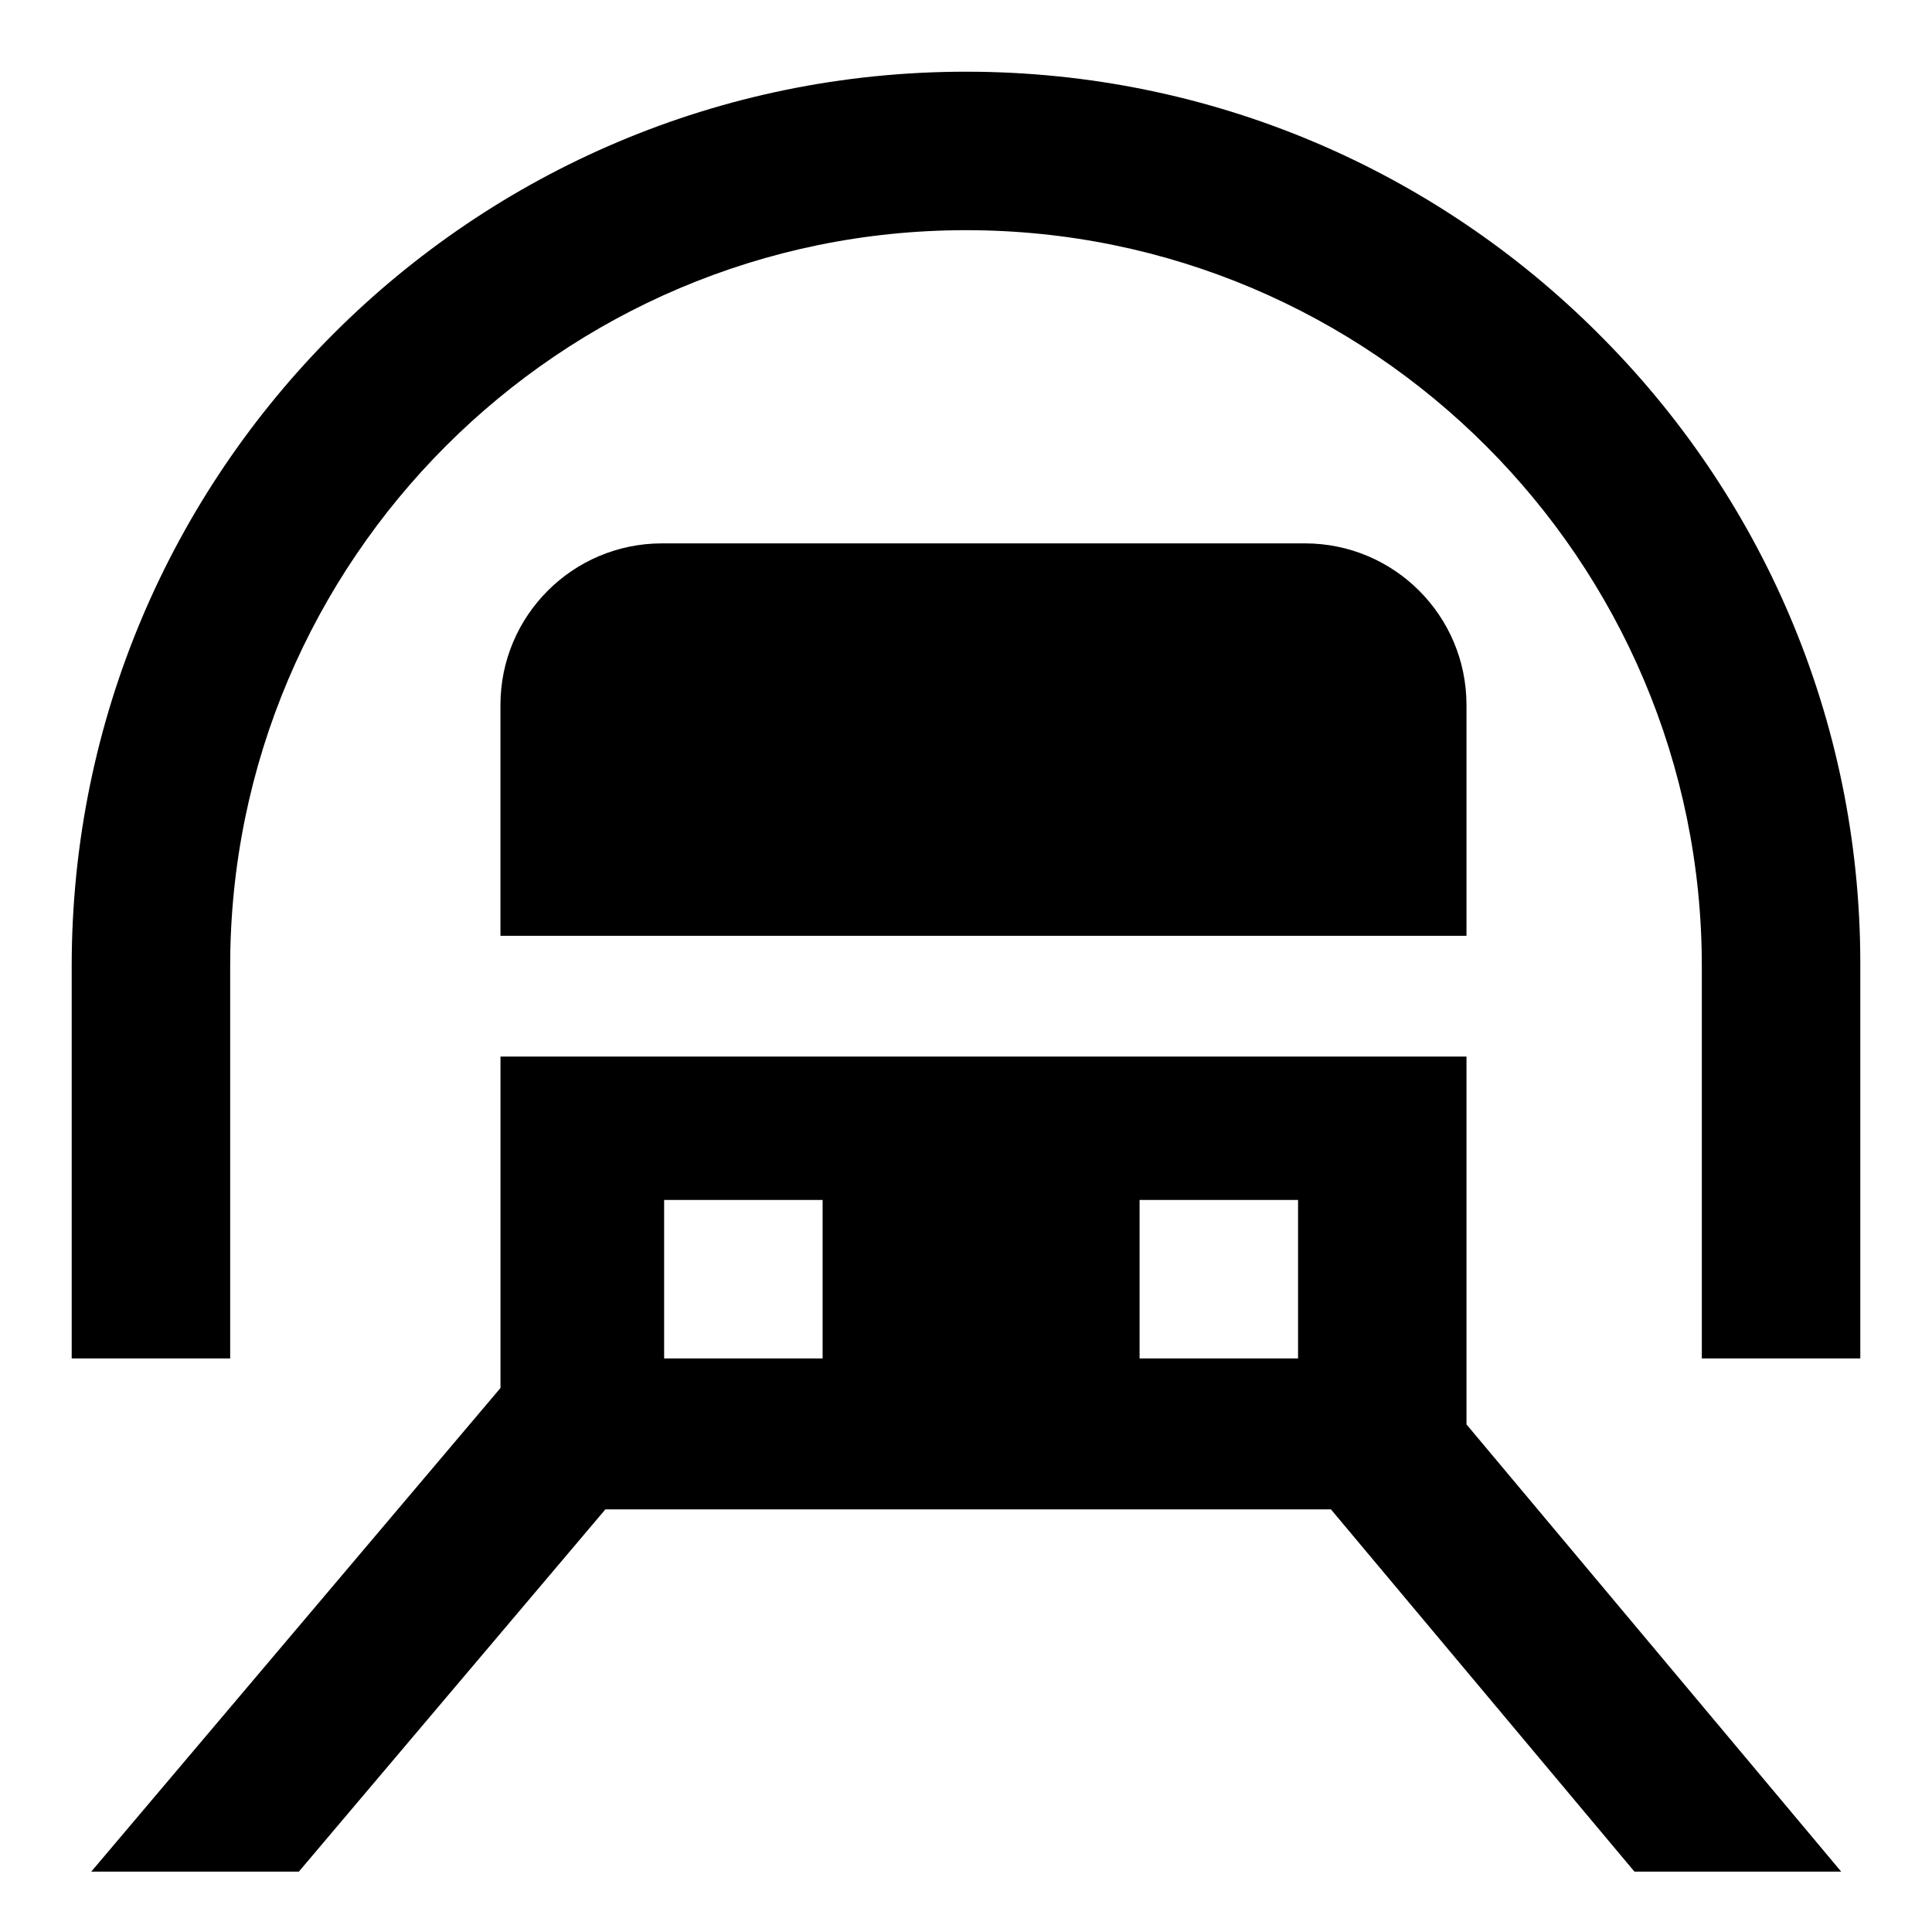<!-- Generated by IcoMoon.io -->
<svg version="1.1" xmlns="http://www.w3.org/2000/svg" width="64" height="64" viewBox="0 0 64 64">
<title>subway</title>
<path d="M52.948 11.052c-5.361-5.361-12.767-8.677-20.948-8.677-16.361 0-29.625 13.264-29.625 29.625v13h5.25v-13c0-13.44 10.935-24.375 24.375-24.375s24.375 10.935 24.375 24.375v13h5.25v-13c0-0.024 0-0.052 0-0.080 0-8.155-3.317-15.536-8.676-20.866l-0.001-0.001z"></path>
<path d="M44.579 31h4v-7.654c-0.003-2.951-2.395-5.343-5.346-5.346h-21.309c-2.951 0.003-5.342 2.395-5.346 5.346v7.654h28z"></path>
<path d="M48.579 35h-32v10.979l-13.556 16.021h6.877l10.154-12h24.035l10.054 12h6.849l-12.413-14.815zM37.75 39.75h5.25v5.25h-5.25zM22 39.75h5.25v5.25h-5.25z"></path>
</svg>
